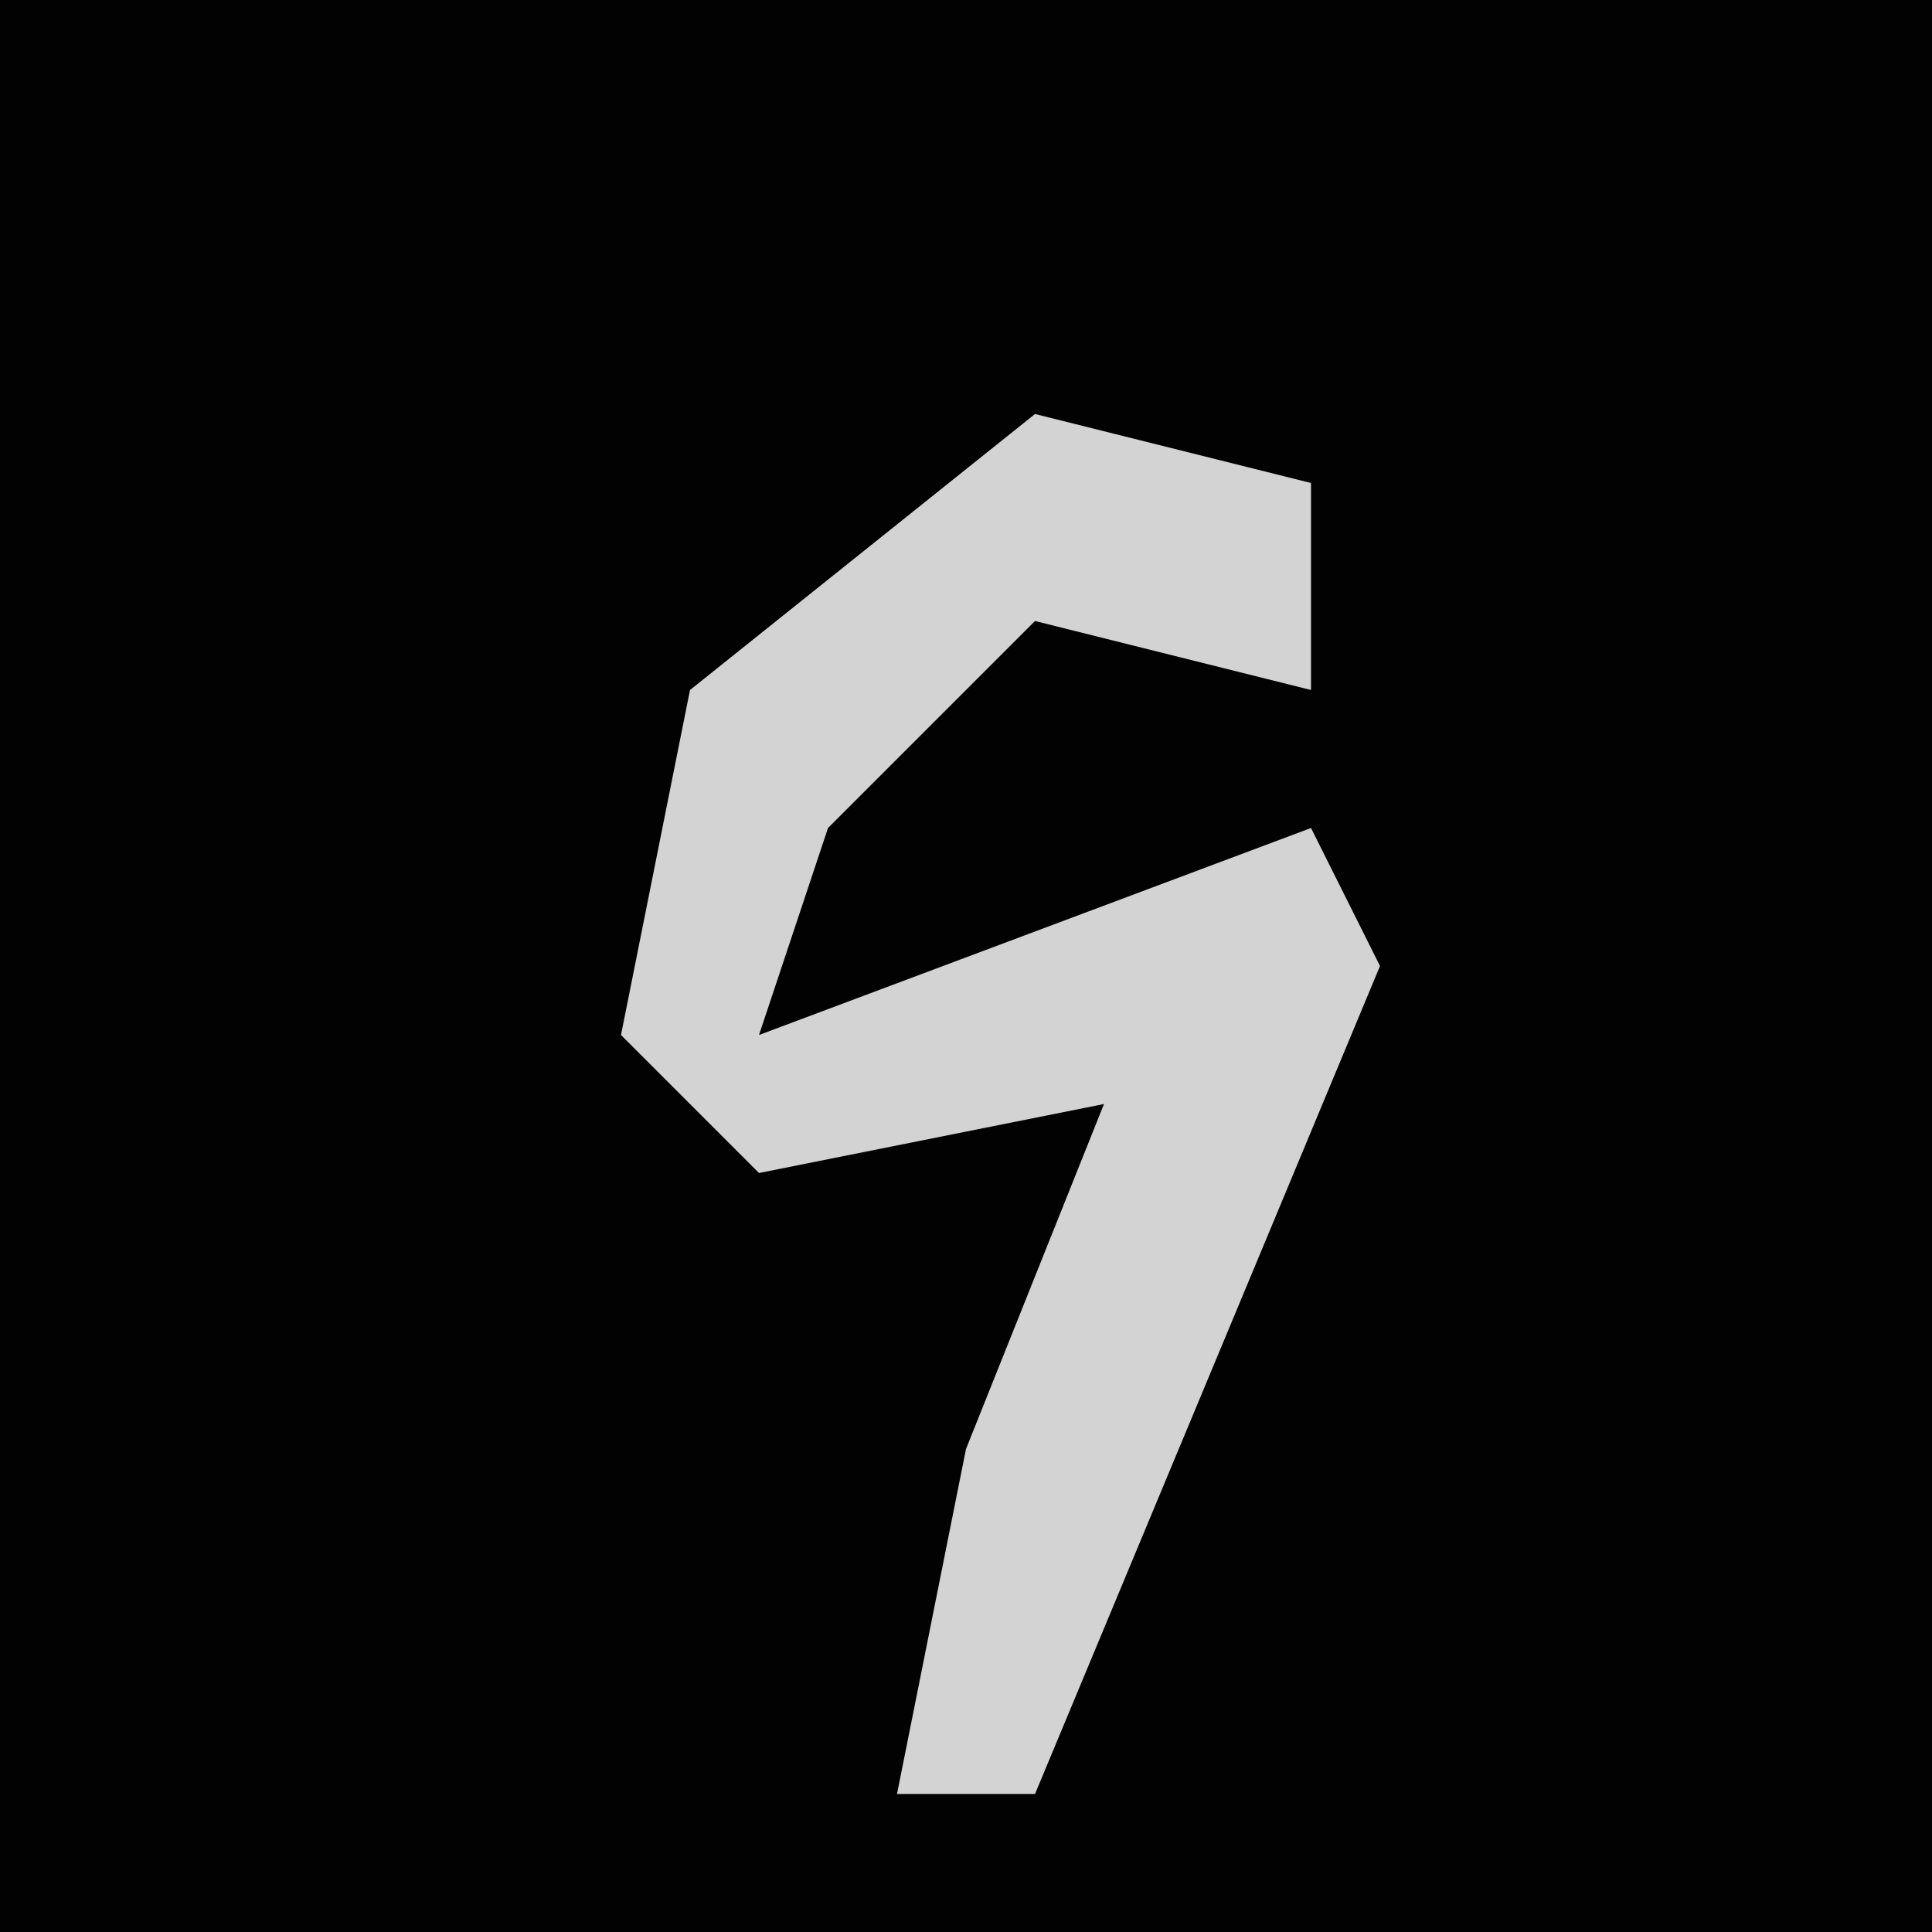 <?xml version="1.0" encoding="UTF-8"?>
<svg version="1.1" xmlns="http://www.w3.org/2000/svg" width="28" height="28">
<path d="M0,0 L28,0 L28,28 L0,28 Z " fill="#020202" transform="translate(0,0)"/>
<path d="M0,0 L4,1 L4,4 L0,3 L-3,6 L-4,9 L4,6 L5,8 L0,20 L-2,20 L-1,15 L1,10 L-4,11 L-6,9 L-5,4 Z " fill="#D3D3D3" transform="translate(15,6)"/>
</svg>
